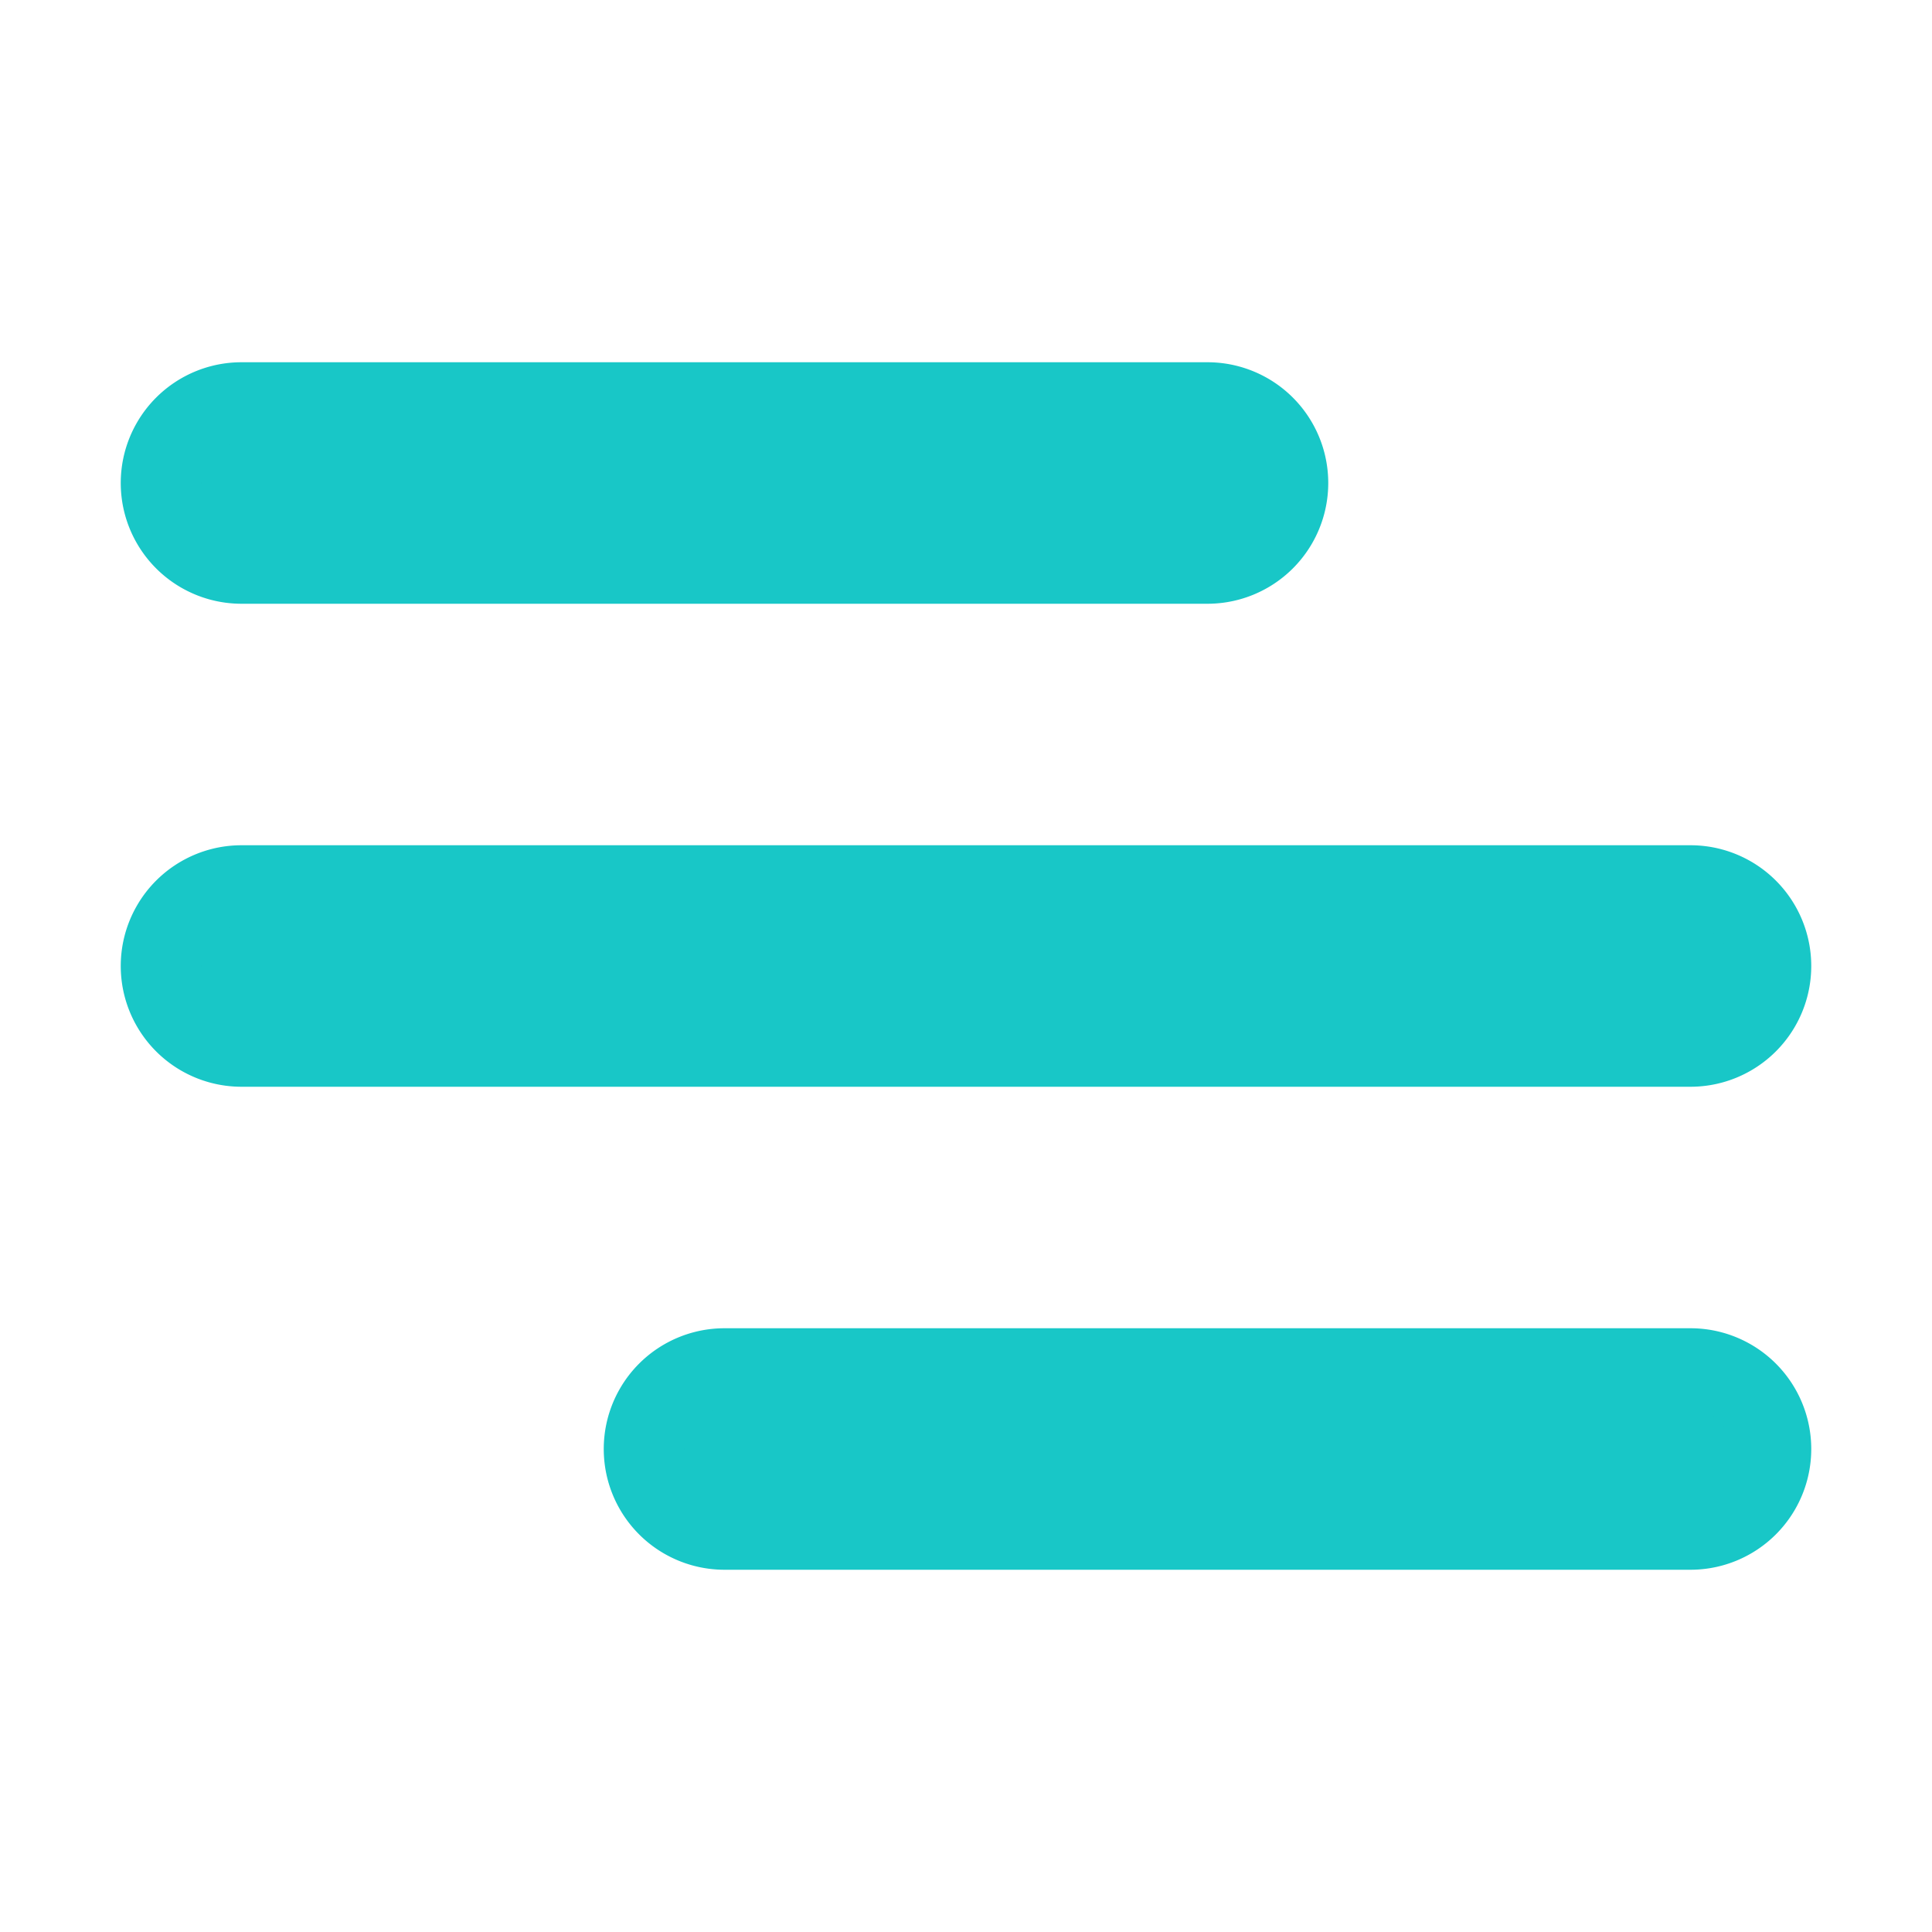 <!DOCTYPE svg PUBLIC "-//W3C//DTD SVG 1.1//EN" "http://www.w3.org/Graphics/SVG/1.1/DTD/svg11.dtd">
<!-- Uploaded to: SVG Repo, www.svgrepo.com, Transformed by: SVG Repo Mixer Tools -->
<svg width="90px" height="90px" viewBox="0 0 24 24" xmlns="http://www.w3.org/2000/svg" id="menu" class="icon glyph" fill="#18C7C7" stroke="#18C7C7">
<g id="SVGRepo_bgCarrier" stroke-width="0"/>
<g id="SVGRepo_tracerCarrier" stroke-linecap="round" stroke-linejoin="round"/>
<g id="SVGRepo_iconCarrier">
<path d="M21,19H9a1,1,0,0,1,0-2H21a1,1,0,0,1,0,2Z" style="fill:#18C7C7"/>
<path d="M21,13H3a1,1,0,0,1,0-2H21a1,1,0,0,1,0,2Z" style="fill:#18C7C7"/>
<path d="M15,7H3A1,1,0,0,1,3,5H15a1,1,0,0,1,0,2Z" style="fill:#18C7C7"/>
</g>
</svg>